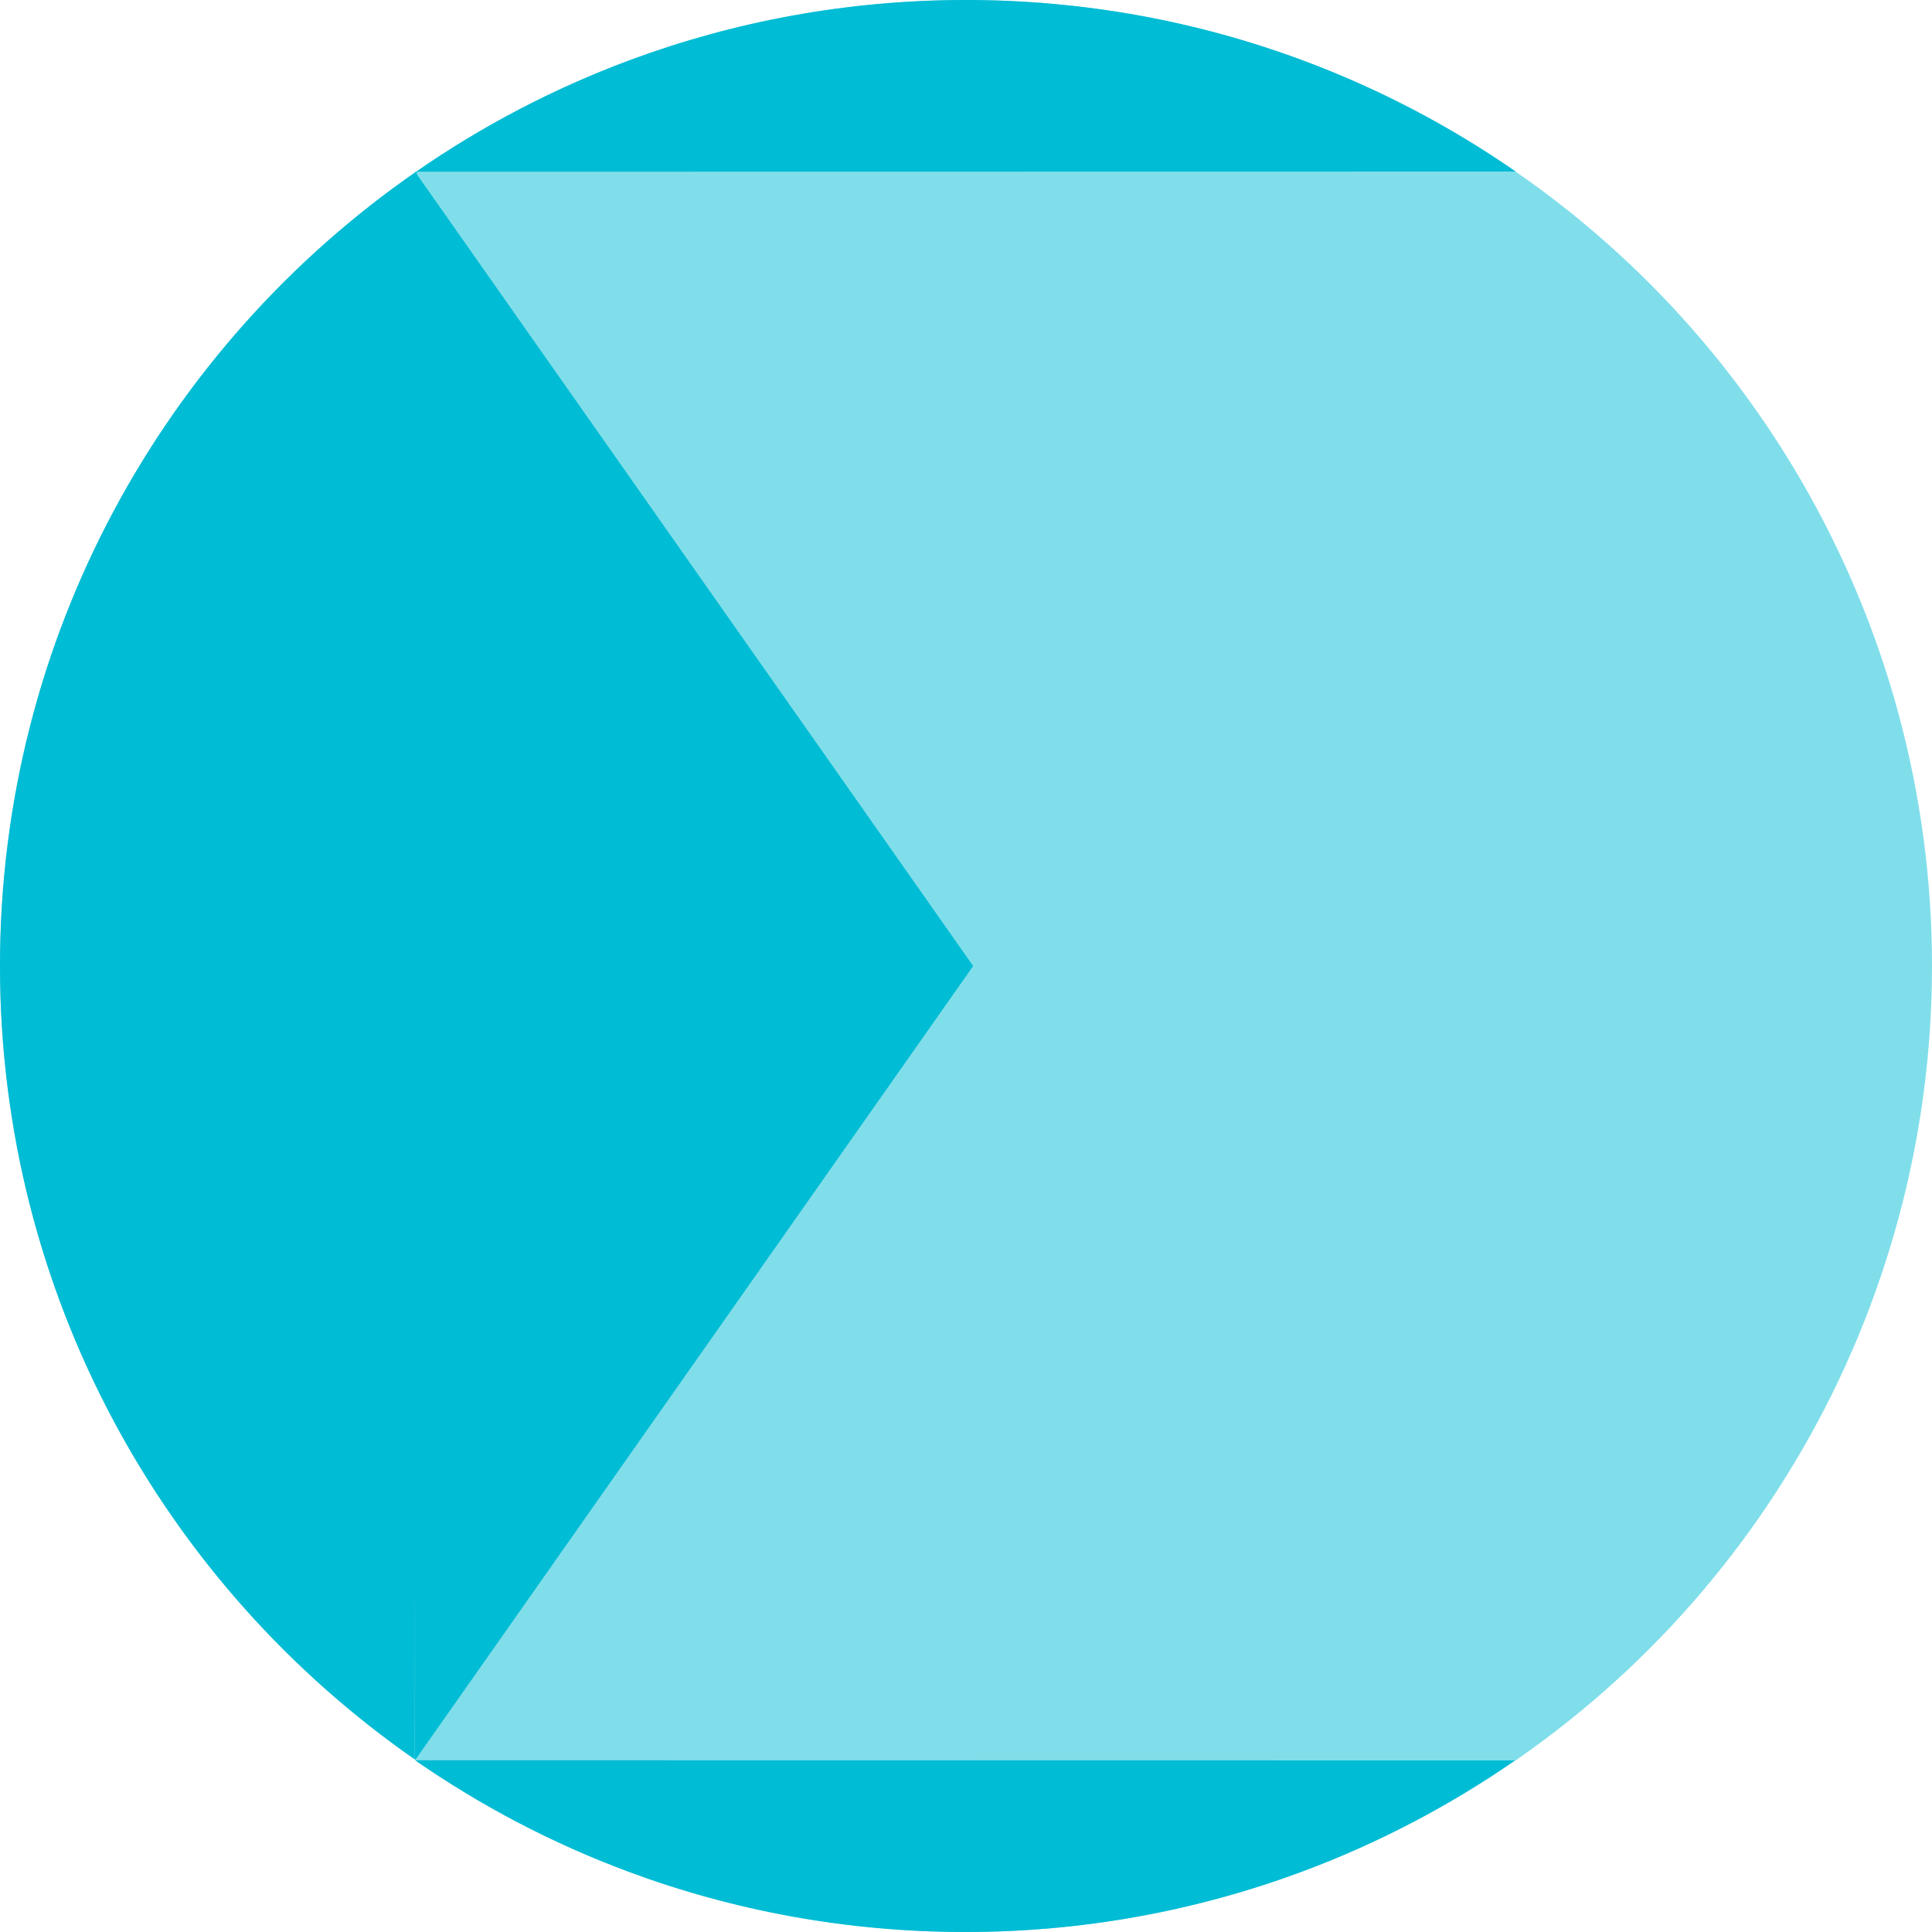 <?xml version="1.0" encoding="UTF-8"?>
<svg width="135px" height="135px" viewBox="0 0 135 135" version="1.1" xmlns="http://www.w3.org/2000/svg" xmlns:xlink="http://www.w3.org/1999/xlink">
    <!-- Generator: sketchtool 51.3 (57544) - http://www.bohemiancoding.com/sketch -->
    <title>83937B5A-C6CF-49C4-8EFF-4B5851353C22</title>
    <desc>Created with sketchtool.</desc>
    <defs></defs>
    <g id="Lettering" stroke="none" stroke-width="1" fill="none" fill-rule="evenodd">
        <g id="A4" transform="translate(-98, -341)">
            <g id="e" transform="translate(165.5, 408.5) scale(1, -1) translate(-165.5, -408.5) translate(98, 341)">
                <circle id="Oval" fill="#80DEEA" cx="67.5" cy="67.5" r="67.5"></circle>
                <path d="M29.07,123 C33.663,126.186 38.672,128.817 43.997,130.796 C51.316,133.514 59.235,135 67.5,135 C75.8,135 83.751,133.502 91.096,130.761 C96.379,128.789 101.35,126.175 105.912,123.012 L29.07,123 Z" id="Oval" fill="#00BCD4"></path>
                <path d="M29,0 C33.593,3.187 38.602,5.818 43.927,7.796 C51.246,10.515 59.165,12 67.43,12 C75.73,12 83.681,10.502 91.026,7.762 C96.309,5.79 101.28,3.175 105.842,0.013 L29,0 Z" id="Oval" fill="#00BCD4" transform="translate(67.421, 6) scale(1, -1) translate(-67.421, -6) "></path>
                <path d="M28.982,12.061 C11.465,24.255 0,44.539 0,67.5 C0,90.524 11.528,110.856 29.126,123.039 L28.982,12.061 Z" id="Oval" fill="#00BCD4"></path>
                <polygon id="Path-3" fill="#00BCD4" points="29 12 29 123 68 67.5"></polygon>
            </g>
        </g>
    </g>
</svg>